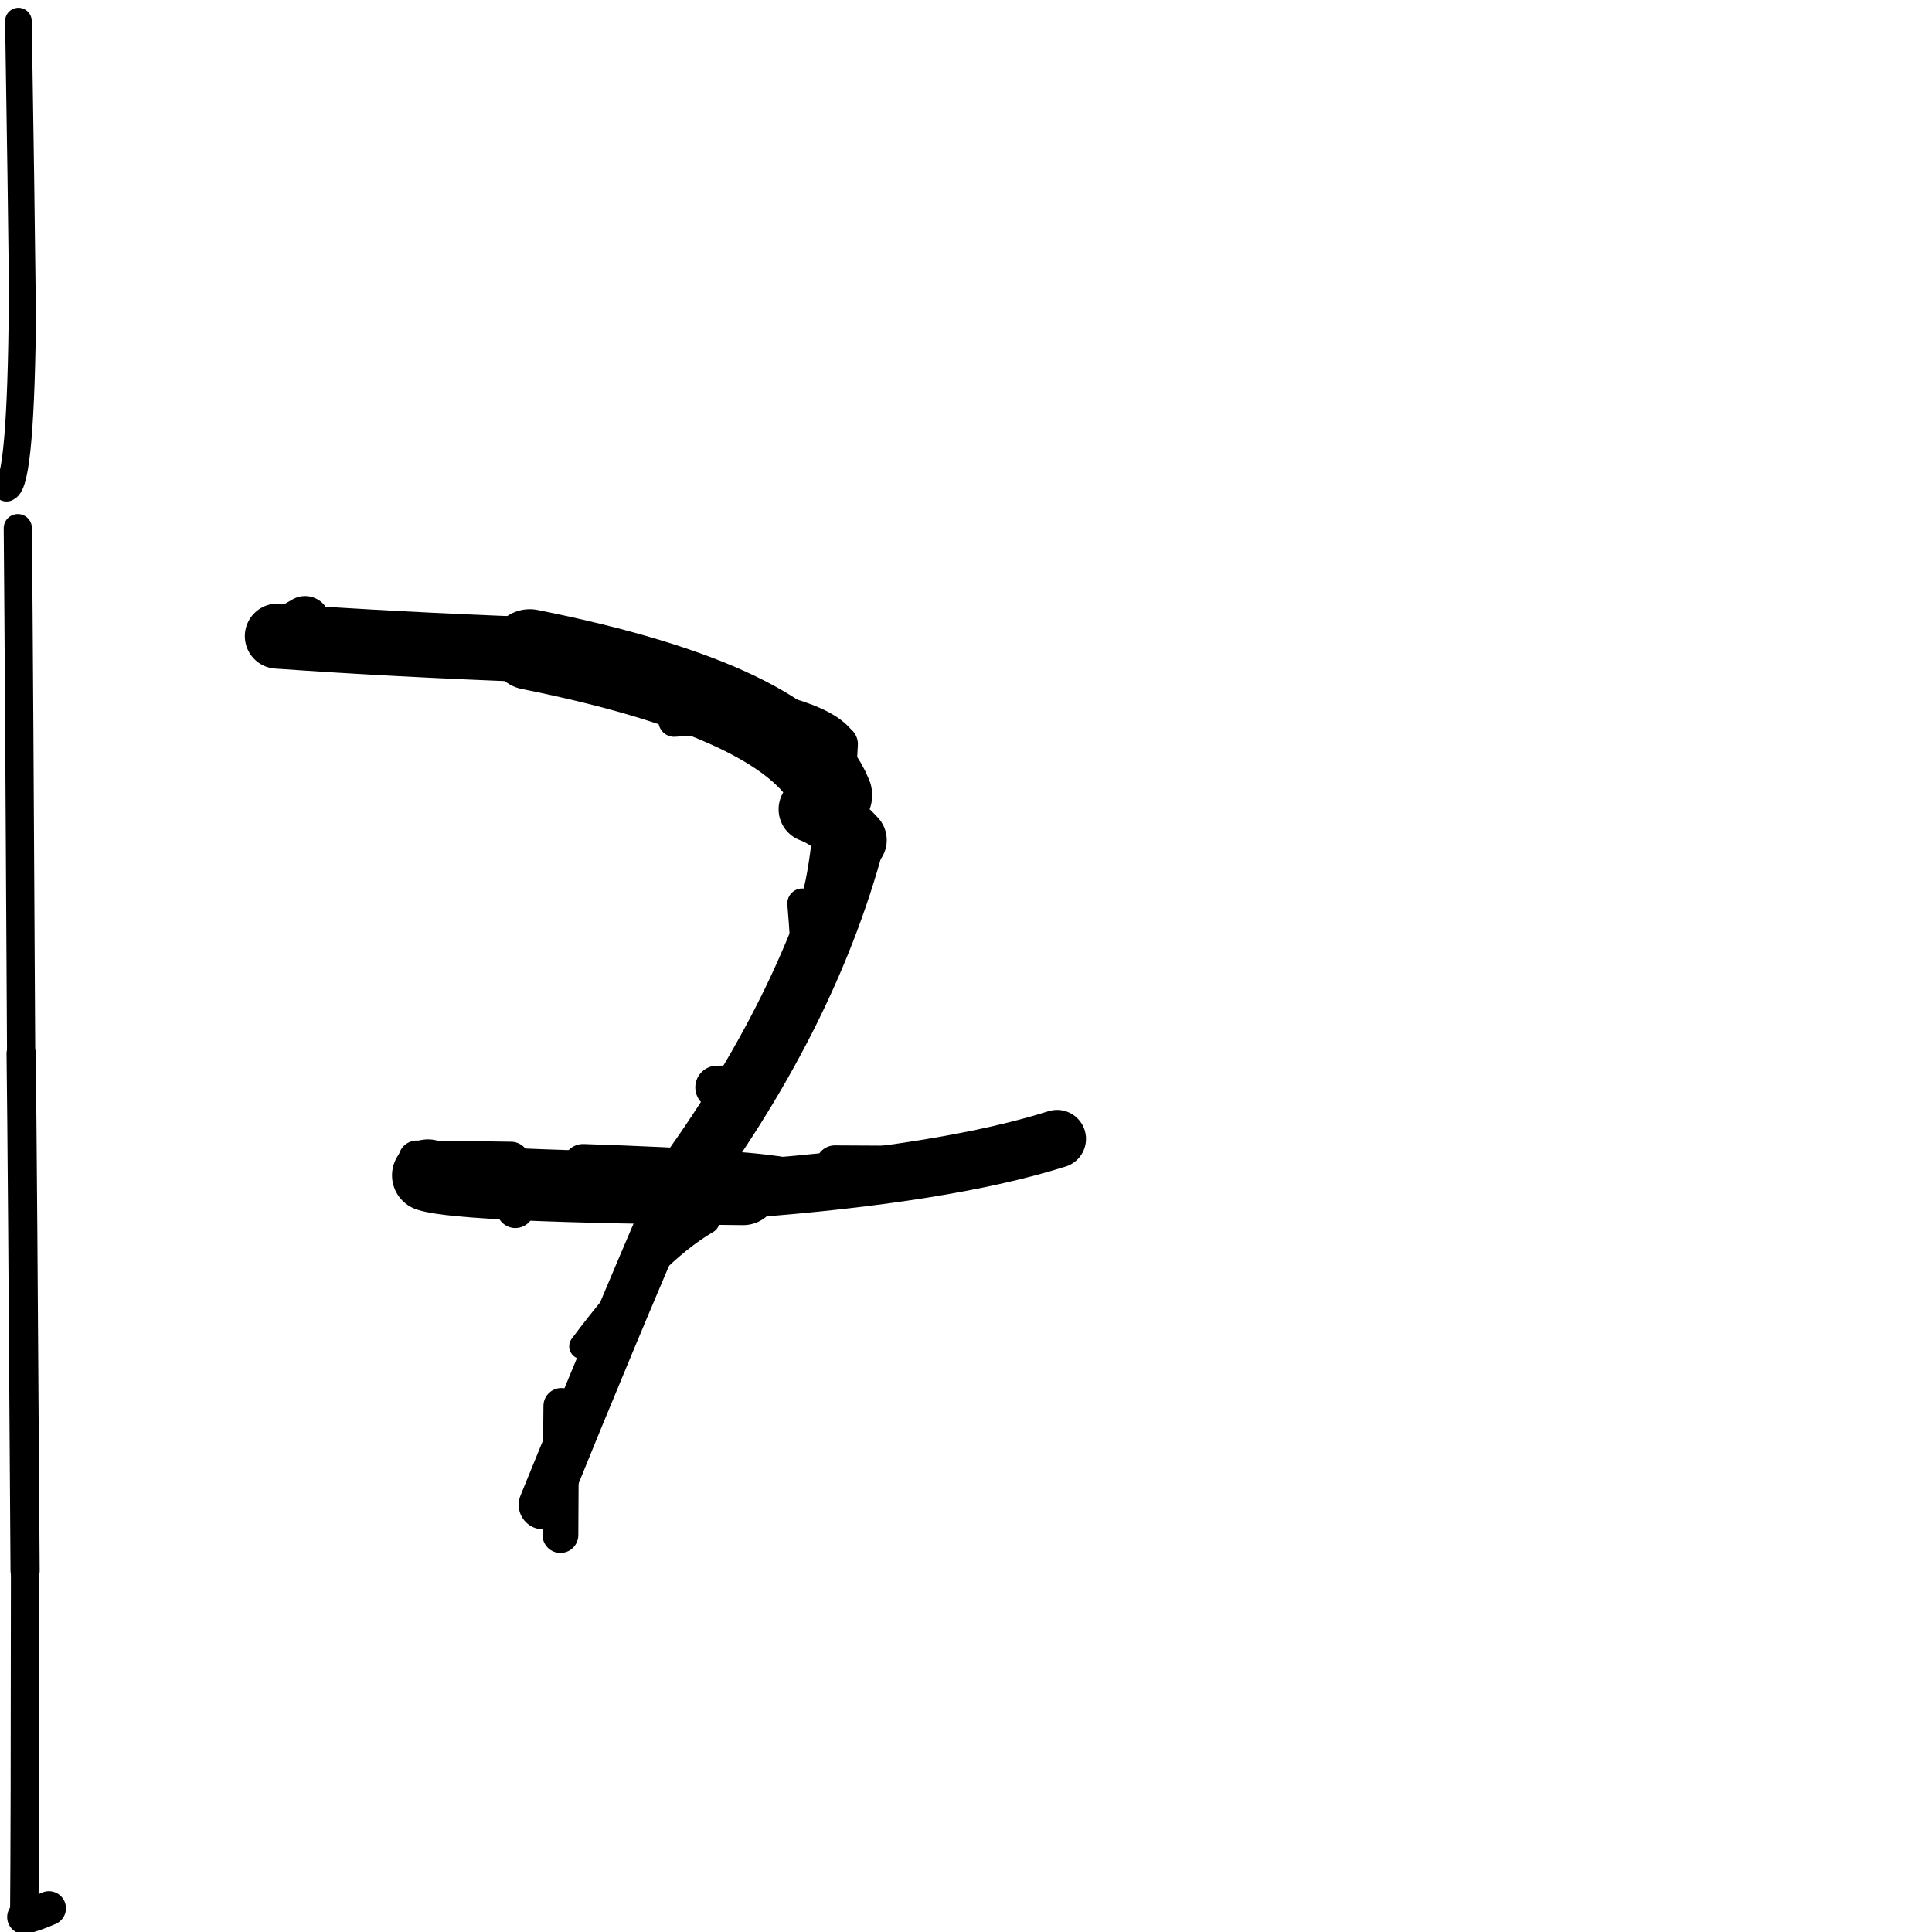 <?xml version="1.0" ?>
<svg height="140" width="140" xmlns="http://www.w3.org/2000/svg">
  <path d="M 58.811, 58.643 Q 60.328, 59.204, 61.866, 60.876 " fill="none" id="curve_1" stroke="#000000" stroke-linecap="round" stroke-linejoin="round" stroke-width="4.782"/>
  <path d="M 61.866, 60.876 Q 58.374, 73.931, 48.614, 86.891 " fill="none" id="curve_1" stroke="#000000" stroke-linecap="round" stroke-linejoin="round" stroke-width="4.492"/>
  <path d="M 48.614, 86.891 Q 44.436, 96.559, 39.369, 109.043 " fill="none" id="curve_1" stroke="#000000" stroke-linecap="round" stroke-linejoin="round" stroke-width="3.566"/>
  <path d="M 31.013, 85.17 Q 33.548, 85.994, 53.849, 86.171 " fill="none" id="curve_2" stroke="#000000" stroke-linecap="round" stroke-linejoin="round" stroke-width="5.213"/>
  <path d="M 53.849, 86.171 Q 68.542, 85.073, 76.597, 82.528 " fill="none" id="curve_2" stroke="#000000" stroke-linecap="round" stroke-linejoin="round" stroke-width="4.199"/>
  <path d="M 60.281, 57.618 Q 57.605, 50.918, 38.389, 47.064 " fill="none" id="curve_3" stroke="#000000" stroke-linecap="round" stroke-linejoin="round" stroke-width="5.84"/>
  <path d="M 38.389, 47.064 Q 28.689, 46.702, 20.099, 46.097 " fill="none" id="curve_3" stroke="#000000" stroke-linecap="round" stroke-linejoin="round" stroke-width="4.715"/>
  <path d="M 1.291, 38.273 Q 1.382, 48.451, 1.531, 76.335 " fill="none" id="curve_5" stroke="#000000" stroke-linecap="round" stroke-linejoin="round" stroke-width="2.044"/>
  <path d="M 1.531, 76.335 Q 1.623, 83.165, 1.819, 113.839 " fill="none" id="curve_5" stroke="#000000" stroke-linecap="round" stroke-linejoin="round" stroke-width="2.113"/>
  <path d="M 1.819, 113.839 Q 1.81, 133.017, 1.757, 138.919 " fill="none" id="curve_5" stroke="#000000" stroke-linecap="round" stroke-linejoin="round" stroke-width="2.057"/>
  <path d="M 1.757, 138.919 Q 2.636, 138.681, 3.542, 138.28 " fill="none" id="curve_5" stroke="#000000" stroke-linecap="round" stroke-linejoin="round" stroke-width="2.474"/>
  <path d="M 40.61, 111.234 Q 40.627, 106.233, 40.677, 101.88 " fill="none" id="curve_6" stroke="#000000" stroke-linecap="round" stroke-linejoin="round" stroke-width="2.594"/>
  <path d="M 59.09, 66.25 Q 60.252, 63.854, 60.77, 53.921 " fill="none" id="curve_7" stroke="#000000" stroke-linecap="round" stroke-linejoin="round" stroke-width="2.792"/>
  <path d="M 60.77, 53.921 Q 59.248, 51.585, 48.827, 50.451 " fill="none" id="curve_7" stroke="#000000" stroke-linecap="round" stroke-linejoin="round" stroke-width="2.712"/>
  <path d="M 30.207, 83.986 Q 33.453, 84.017, 37.028, 84.074 " fill="none" id="curve_9" stroke="#000000" stroke-linecap="round" stroke-linejoin="round" stroke-width="2.68"/>
  <path d="M 0.471, 35.351 Q 1.525, 34.993, 1.627, 22.025 " fill="none" id="curve_11" stroke="#000000" stroke-linecap="round" stroke-linejoin="round" stroke-width="1.98"/>
  <path d="M 1.627, 22.025 Q 1.537, 13.816, 1.335, 1.53 " fill="none" id="curve_11" stroke="#000000" stroke-linecap="round" stroke-linejoin="round" stroke-width="1.931"/>
  <path d="M 48.85, 52.254 Q 50.829, 52.141, 52.725, 51.868 " fill="none" id="curve_15" stroke="#000000" stroke-linecap="round" stroke-linejoin="round" stroke-width="2.275"/>
  <path d="M 52.725, 51.868 Q 49.869, 48.375, 37.786, 45.643 " fill="none" id="curve_15" stroke="#000000" stroke-linecap="round" stroke-linejoin="round" stroke-width="2.693"/>
  <path d="M 20.167, 46.308 Q 20.847, 45.726, 22.105, 45.023 " fill="none" id="curve_16" stroke="#000000" stroke-linecap="round" stroke-linejoin="round" stroke-width="3.658"/>
  <path d="M 51.217, 88.472 Q 47.226, 90.789, 42.173, 97.56 " fill="none" id="curve_57" stroke="#000000" stroke-linecap="round" stroke-linejoin="round" stroke-width="1.852"/>
  <path d="M 51.955, 78.795 Q 52.612, 78.788, 53.262, 78.773 " fill="none" id="curve_59" stroke="#000000" stroke-linecap="round" stroke-linejoin="round" stroke-width="3.142"/>
  <path d="M 58.137, 65.468 Q 58.235, 66.515, 58.379, 68.853 " fill="none" id="curve_74" stroke="#000000" stroke-linecap="round" stroke-linejoin="round" stroke-width="2.172"/>
  <path d="M 57.506, 85.487 Q 54.892, 84.795, 42.256, 84.375 " fill="none" id="curve_89" stroke="#000000" stroke-linecap="round" stroke-linejoin="round" stroke-width="2.95"/>
  <path d="M 37.347, 87.623 Q 37.74, 86.681, 39.314, 86.017 " fill="none" id="curve_96" stroke="#000000" stroke-linecap="round" stroke-linejoin="round" stroke-width="2.731"/>
  <path d="M 66.042, 84.4 Q 63.828, 84.39, 60.493, 84.371 " fill="none" id="curve_111" stroke="#000000" stroke-linecap="round" stroke-linejoin="round" stroke-width="2.743"/>
  <path d="M 61.293, 86.063 Q 58.982, 85.551, 51.059, 84.908 " fill="none" id="curve_138" stroke="#000000" stroke-linecap="round" stroke-linejoin="round" stroke-width="2.665"/>
</svg>
